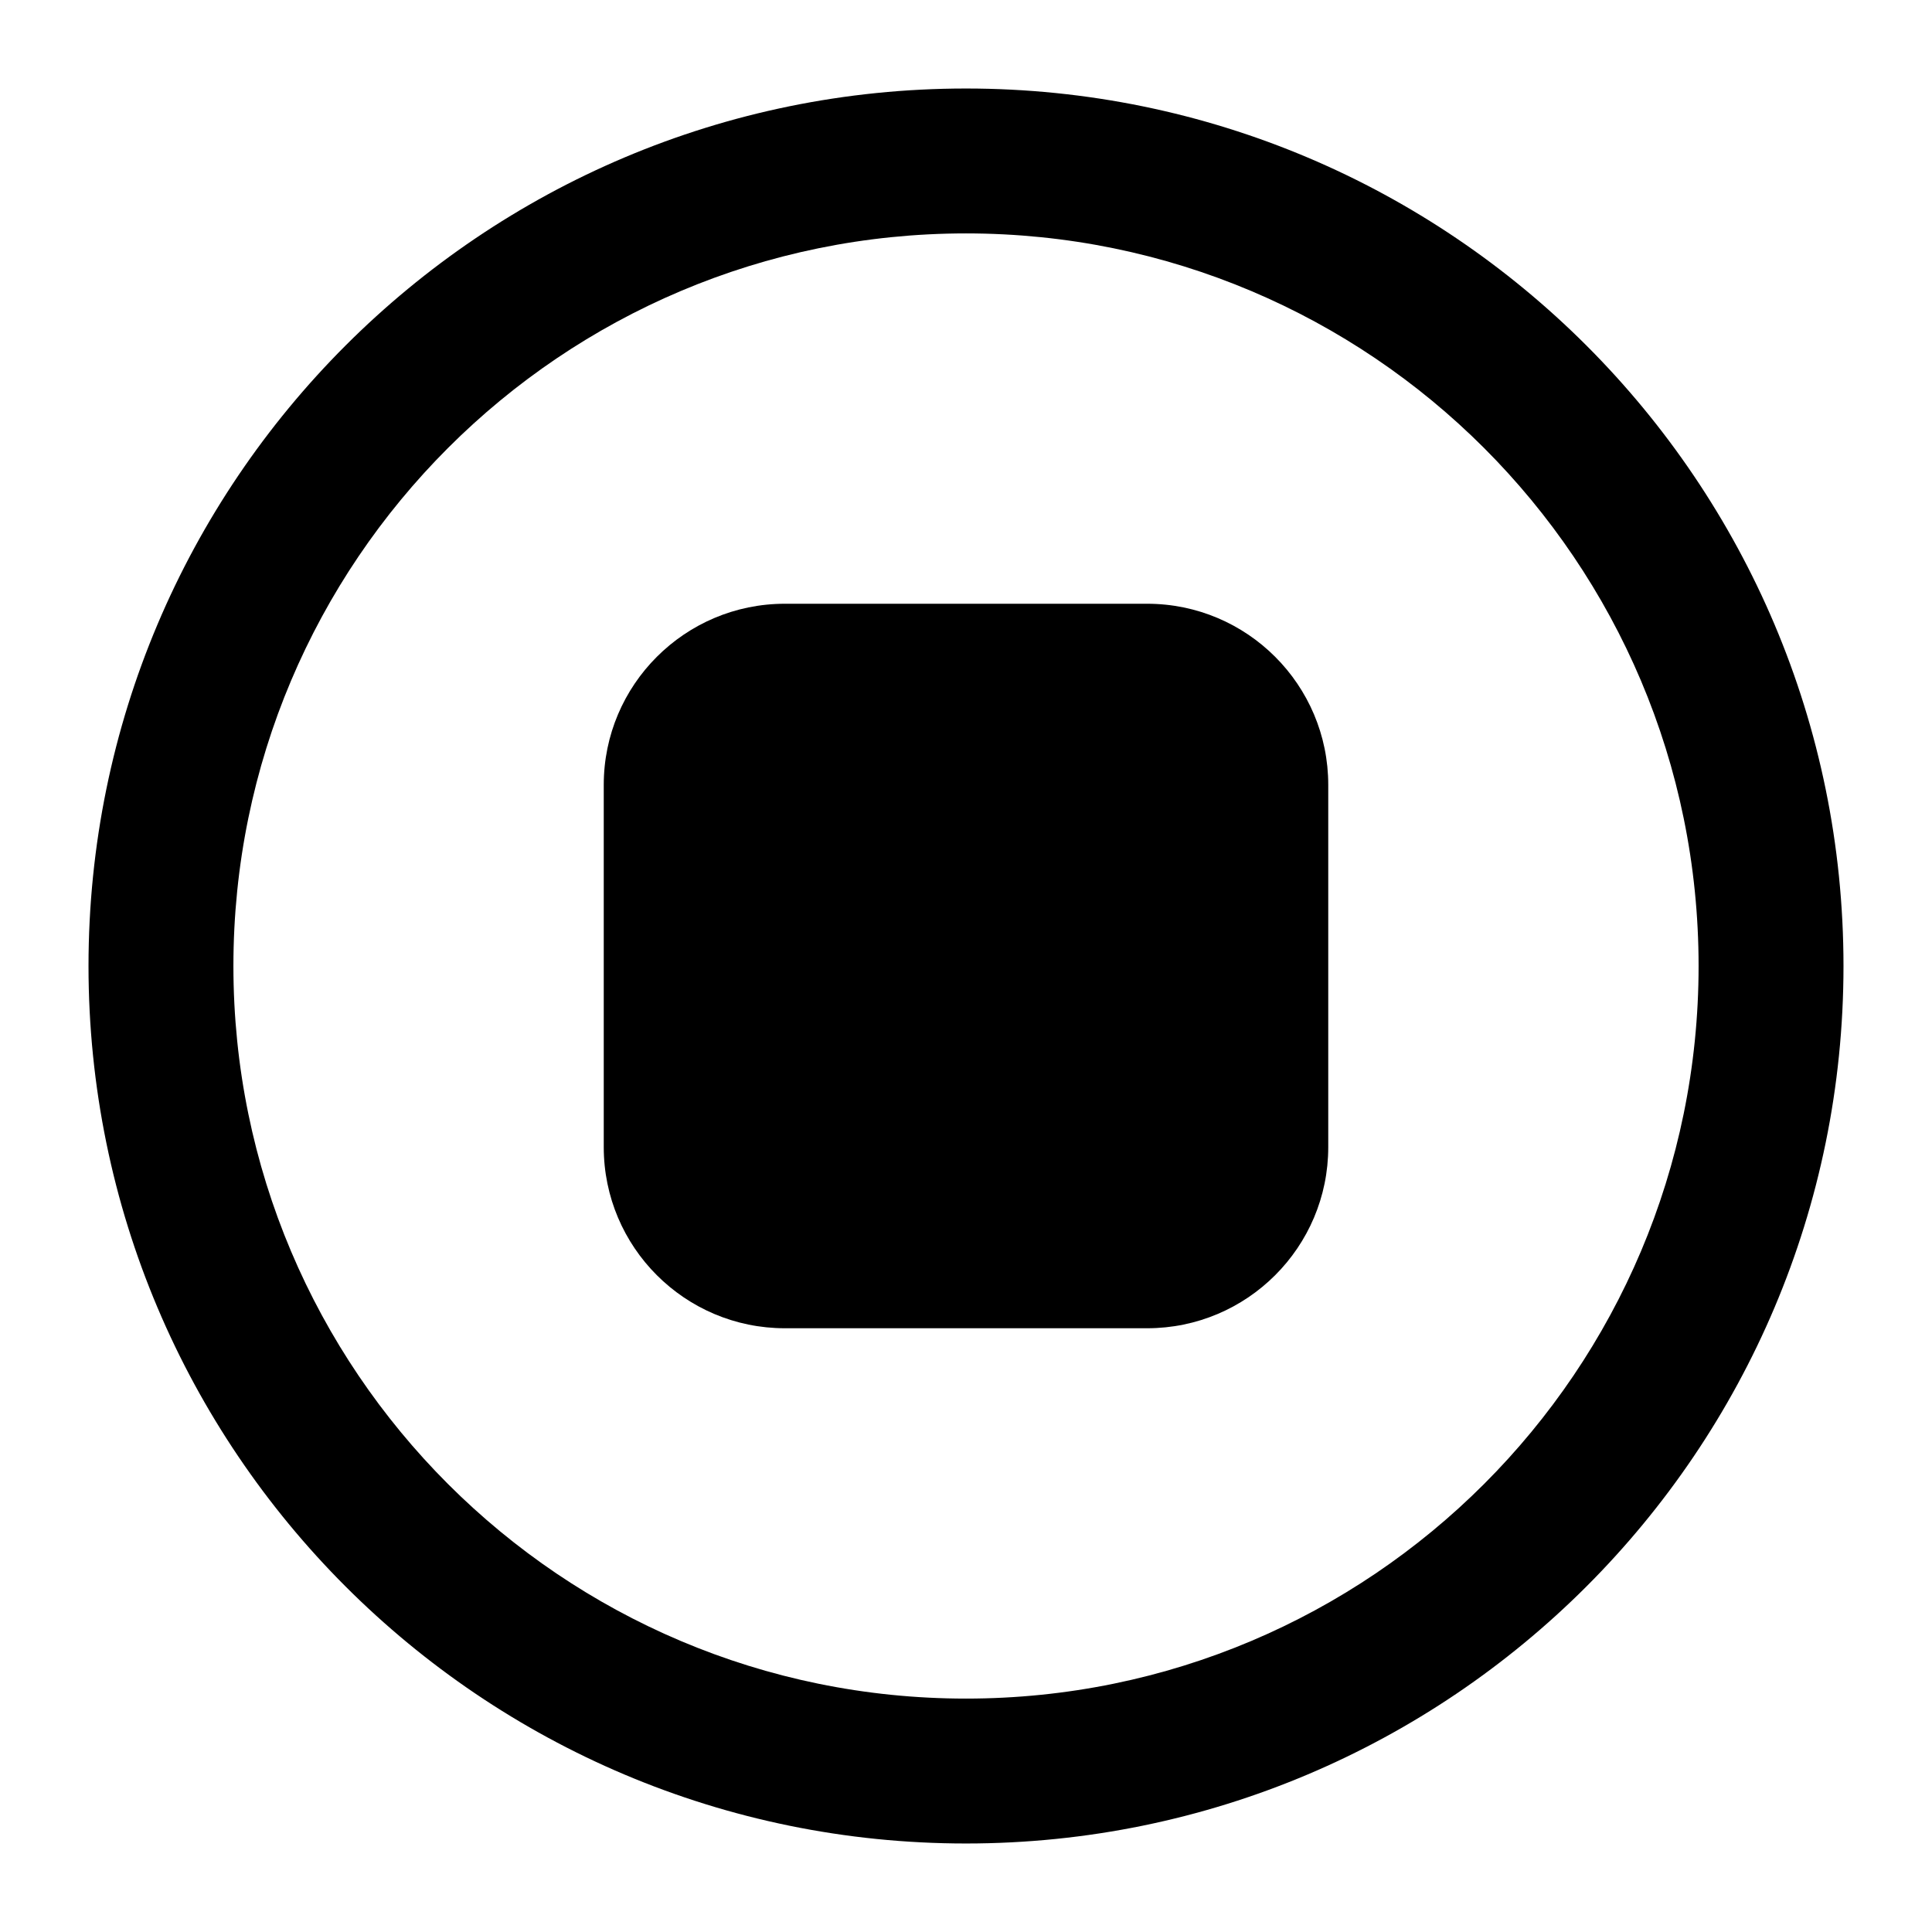 <svg width="16" height="16" viewBox="0 0 16 16" fill="none" xmlns="http://www.w3.org/2000/svg">
<g clip-path="url(#clip0_1154_17)">
<path fill-rule="evenodd" clip-rule="evenodd" d="M0.733 8C0.733 3.987 3.987 0.733 8 0.733C12.013 0.733 15.267 3.987 15.267 8C15.267 12.013 12.013 15.267 8 15.267C3.987 15.267 0.733 12.013 0.733 8ZM8 1.933C4.65 1.933 1.933 4.649 1.933 8C1.933 11.351 4.65 14.067 8 14.067C11.351 14.067 14.067 11.351 14.067 8C14.067 4.649 11.351 1.933 8 1.933Z" fill="black"/>
<path d="M5 6.5C5 5.672 5.672 5 6.5 5H9.5C10.328 5 11 5.672 11 6.5V9.5C11 10.328 10.328 11 9.5 11H6.5C5.672 11 5 10.328 5 9.5V6.5Z" fill="black"/>
</g>
<defs>
<clipPath id="clip0_1154_17">
<rect width="16" height="16" fill="white"/>
</clipPath>
</defs>
</svg>
